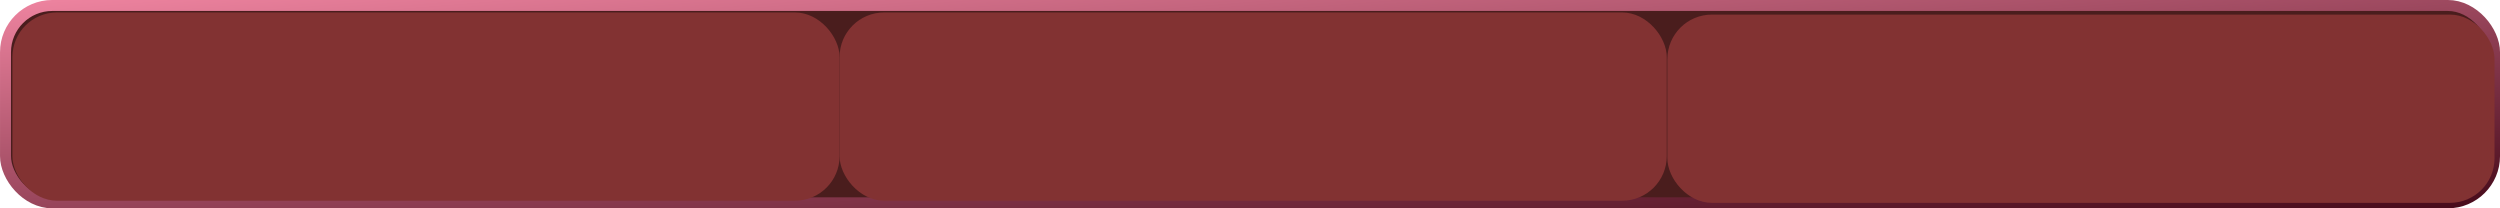 <?xml version="1.0" encoding="UTF-8" standalone="no"?>
<svg
   xmlns:osb="http://www.openswatchbook.org/uri/2009/osb"
   xmlns:dc="http://purl.org/dc/elements/1.1/"
   xmlns:cc="http://creativecommons.org/ns#"
   xmlns:rdf="http://www.w3.org/1999/02/22-rdf-syntax-ns#"
   xmlns:svg="http://www.w3.org/2000/svg"
   xmlns="http://www.w3.org/2000/svg"
   xmlns:xlink="http://www.w3.org/1999/xlink"
   xmlns:sodipodi="http://sodipodi.sourceforge.net/DTD/sodipodi-0.dtd"
   xmlns:inkscape="http://www.inkscape.org/namespaces/inkscape"
   width="90mm"
   height="7.5mm"
   viewBox="0 0 90 7.5"
   version="1.1"
   id="svg3162"
   inkscape:version="1.0 (6e3e5246a0, 2020-05-07)"
   sodipodi:docname="MenuOff-StageMenu.svg">
  <defs
     id="defs3156">
    <linearGradient
       inkscape:collect="always"
       id="linearGradient4110">
      <stop
         style="stop-color:#ec829e;stop-opacity:1"
         offset="0"
         id="stop4106" />
      <stop
         style="stop-color:#490c1c;stop-opacity:1"
         offset="1"
         id="stop4108" />
    </linearGradient>
    <linearGradient
       id="linearGradient3994"
       osb:paint="solid">
      <stop
         style="stop-color:#f47f7f;stop-opacity:1;"
         offset="0"
         id="stop3992" />
    </linearGradient>
    <filter
       inkscape:collect="always"
       style="color-interpolation-filters:sRGB"
       id="filter4010"
       x="-0.017"
       width="1.034"
       y="-0.03"
       height="1.06">
      <feGaussianBlur
         inkscape:collect="always"
         stdDeviation="1.118"
         id="feGaussianBlur4012" />
    </filter>
    <linearGradient
       gradientUnits="userSpaceOnUse"
       y2="51.636"
       x2="78.685"
       y1="33.92"
       x1="60.969"
       id="linearGradient4035-3-4-2"
       xlink:href="#linearGradient4110"
       inkscape:collect="always"
       gradientTransform="matrix(5.058,0,0,0.401,-294.991,267.059)" />
  </defs>
  <sodipodi:namedview
     fit-margin-bottom="0"
     fit-margin-right="0"
     fit-margin-left="0"
     fit-margin-top="0"
     id="base"
     pagecolor="#ffffff"
     bordercolor="#666666"
     borderopacity="1.0"
     inkscape:pageopacity="0.0"
     inkscape:pageshadow="2"
     inkscape:zoom="1.4"
     inkscape:cx="233.07546"
     inkscape:cy="-30.615945"
     inkscape:document-units="mm"
     inkscape:current-layer="layer1"
     inkscape:document-rotation="0"
     showgrid="false"
     inkscape:window-width="1366"
     inkscape:window-height="713"
     inkscape:window-x="0"
     inkscape:window-y="27"
     inkscape:window-maximized="1" />
  <g
     transform="translate(-13.198,-280.481)"
     inkscape:label="Layer 1"
     inkscape:groupmode="layer"
     id="layer1">
    <rect
       ry="1.684"
       y="280.678"
       x="13.396"
       height="7.105"
       width="89.605"
       id="rect1399-1-9-4-0-7"
       style="opacity:1;fill:#4a1d1d;fill-opacity:1;stroke:url(#linearGradient4035-3-4-2);stroke-width:0.395;stroke-linejoin:round;stroke-miterlimit:4;stroke-dasharray:none;stroke-opacity:1" />
    <rect
       ry="1.605"
       y="280.929"
       x="13.645"
       height="6.778"
       width="29.778"
       id="rect1399-1-9-2"
       style="opacity:1;fill:#823232;fill-opacity:1;stroke:#3a3e03;stroke-width:0;stroke-linejoin:round;stroke-miterlimit:4;stroke-dasharray:none;stroke-opacity:1;paint-order:stroke fill markers" />
    <rect
       style="opacity:1;fill:#823232;fill-opacity:1;stroke:none;stroke-width:0.222;stroke-linejoin:round;stroke-miterlimit:4;stroke-dasharray:none;stroke-opacity:1"
       id="rect1399-1-9-2-8"
       width="29.778"
       height="6.778"
       x="43.423"
       y="280.929"
       ry="1.605" />
    <rect
       style="opacity:1;fill:#823232;fill-opacity:1;stroke:none;stroke-width:0.222;stroke-linejoin:round;stroke-miterlimit:4;stroke-dasharray:none;stroke-opacity:1"
       id="rect1399-1-9-2-9"
       width="29.778"
       height="6.778"
       x="73.223"
       y="281.006"
       ry="1.605" />
  </g>
</svg>

